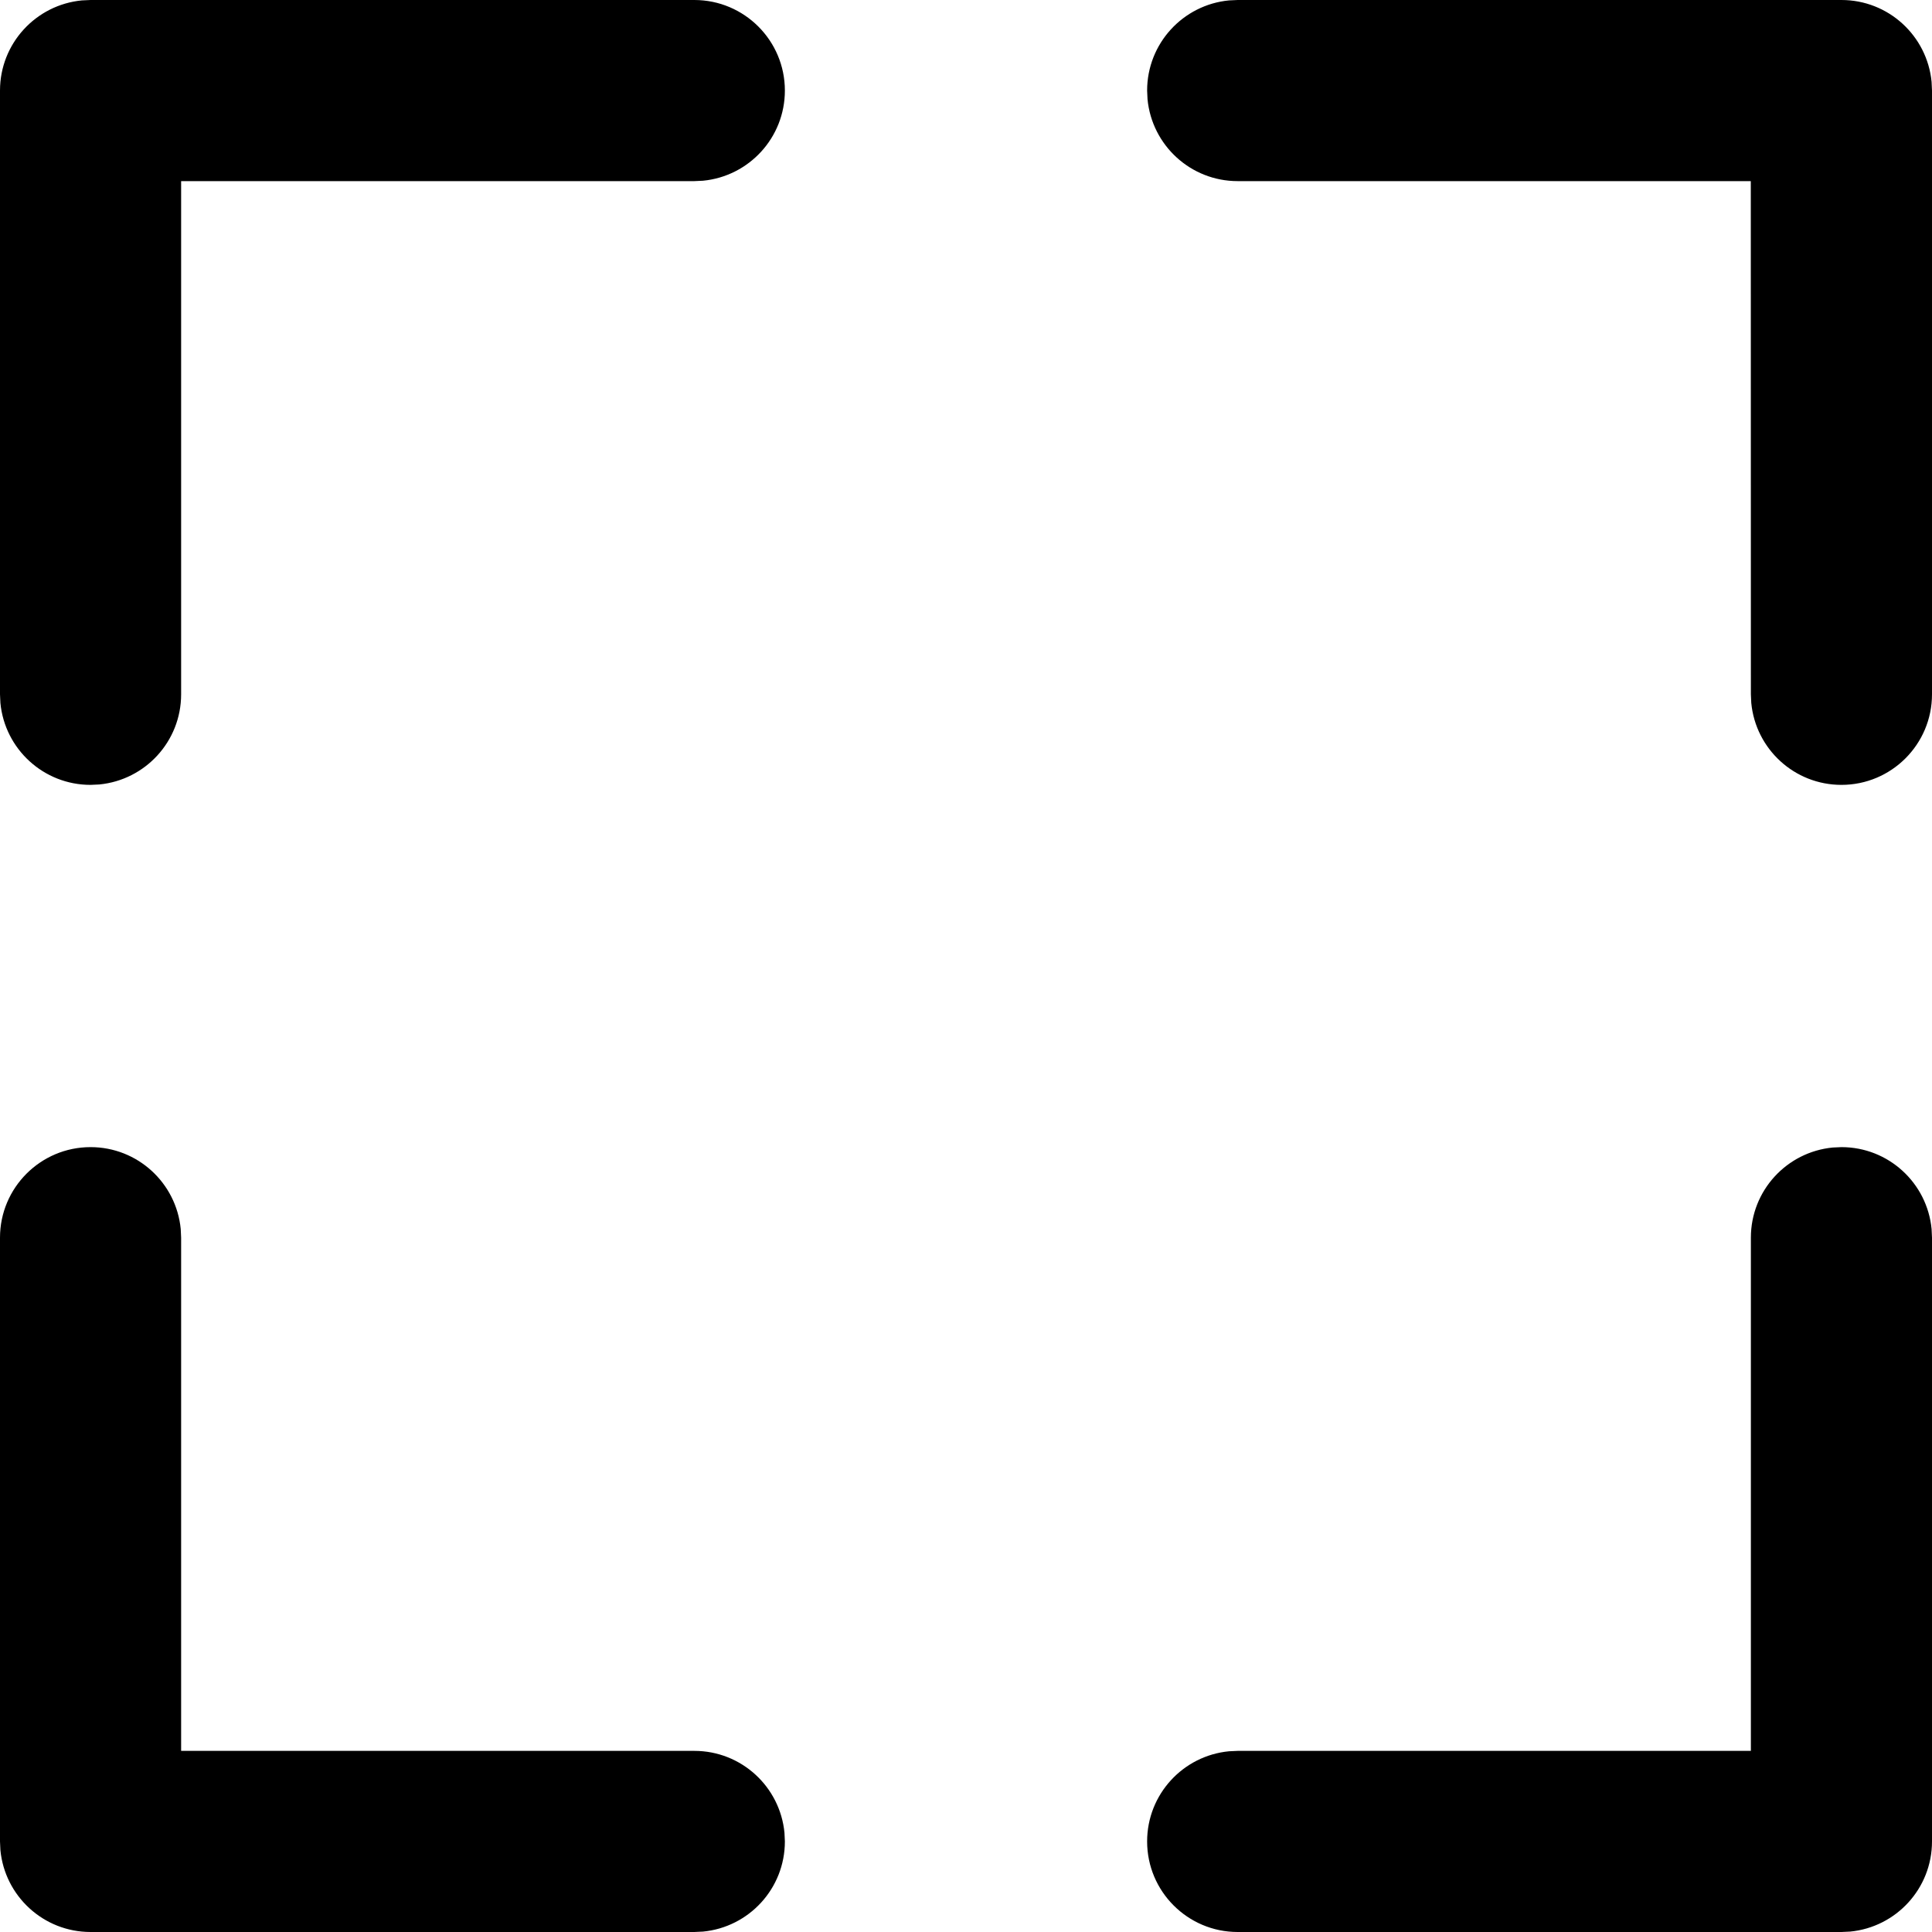 <svg width="24" height="24" viewBox="0 0 24 24" fill="none" xmlns="http://www.w3.org/2000/svg">
<path fill-rule="evenodd" clip-rule="evenodd" d="M0.005 8.733C0.06 9.304 0.54 9.75 1.125 9.75L1.233 9.745C1.804 9.69 2.25 9.21 2.25 8.625V2.25H8.625L8.733 2.245C9.304 2.19 9.75 1.71 9.75 1.125C9.75 0.504 9.246 0 8.625 0H1.125L1.017 0.005C0.446 0.06 0 0.54 0 1.125V8.625L0.005 8.733ZM23.995 15.267C23.94 14.696 23.46 14.25 22.875 14.25L22.767 14.255C22.196 14.31 21.75 14.79 21.75 15.375V21.75H15.375L15.267 21.755C14.696 21.81 14.25 22.29 14.25 22.875C14.25 23.496 14.754 24 15.375 24H22.875L22.983 23.995C23.554 23.94 24 23.46 24 22.875V15.375L23.995 15.267ZM14.25 1.125C14.25 0.54 14.696 0.06 15.267 0.005L15.375 0H22.875C23.46 0 23.94 0.446 23.995 1.017L24 1.125V8.625C24 9.246 23.496 9.75 22.875 9.75C22.29 9.75 21.81 9.304 21.755 8.733L21.75 8.625L21.749 2.25H15.375C14.79 2.25 14.31 1.804 14.255 1.233L14.25 1.125ZM8.733 23.995C9.304 23.94 9.75 23.46 9.75 22.875L9.745 22.767C9.69 22.196 9.21 21.75 8.625 21.75H2.25V15.375L2.245 15.267C2.19 14.696 1.71 14.25 1.125 14.25C0.504 14.25 0 14.754 0 15.375V22.875L0.005 22.983C0.06 23.554 0.54 24 1.125 24H8.625L8.733 23.995Z" fill="black"/>
</svg>
